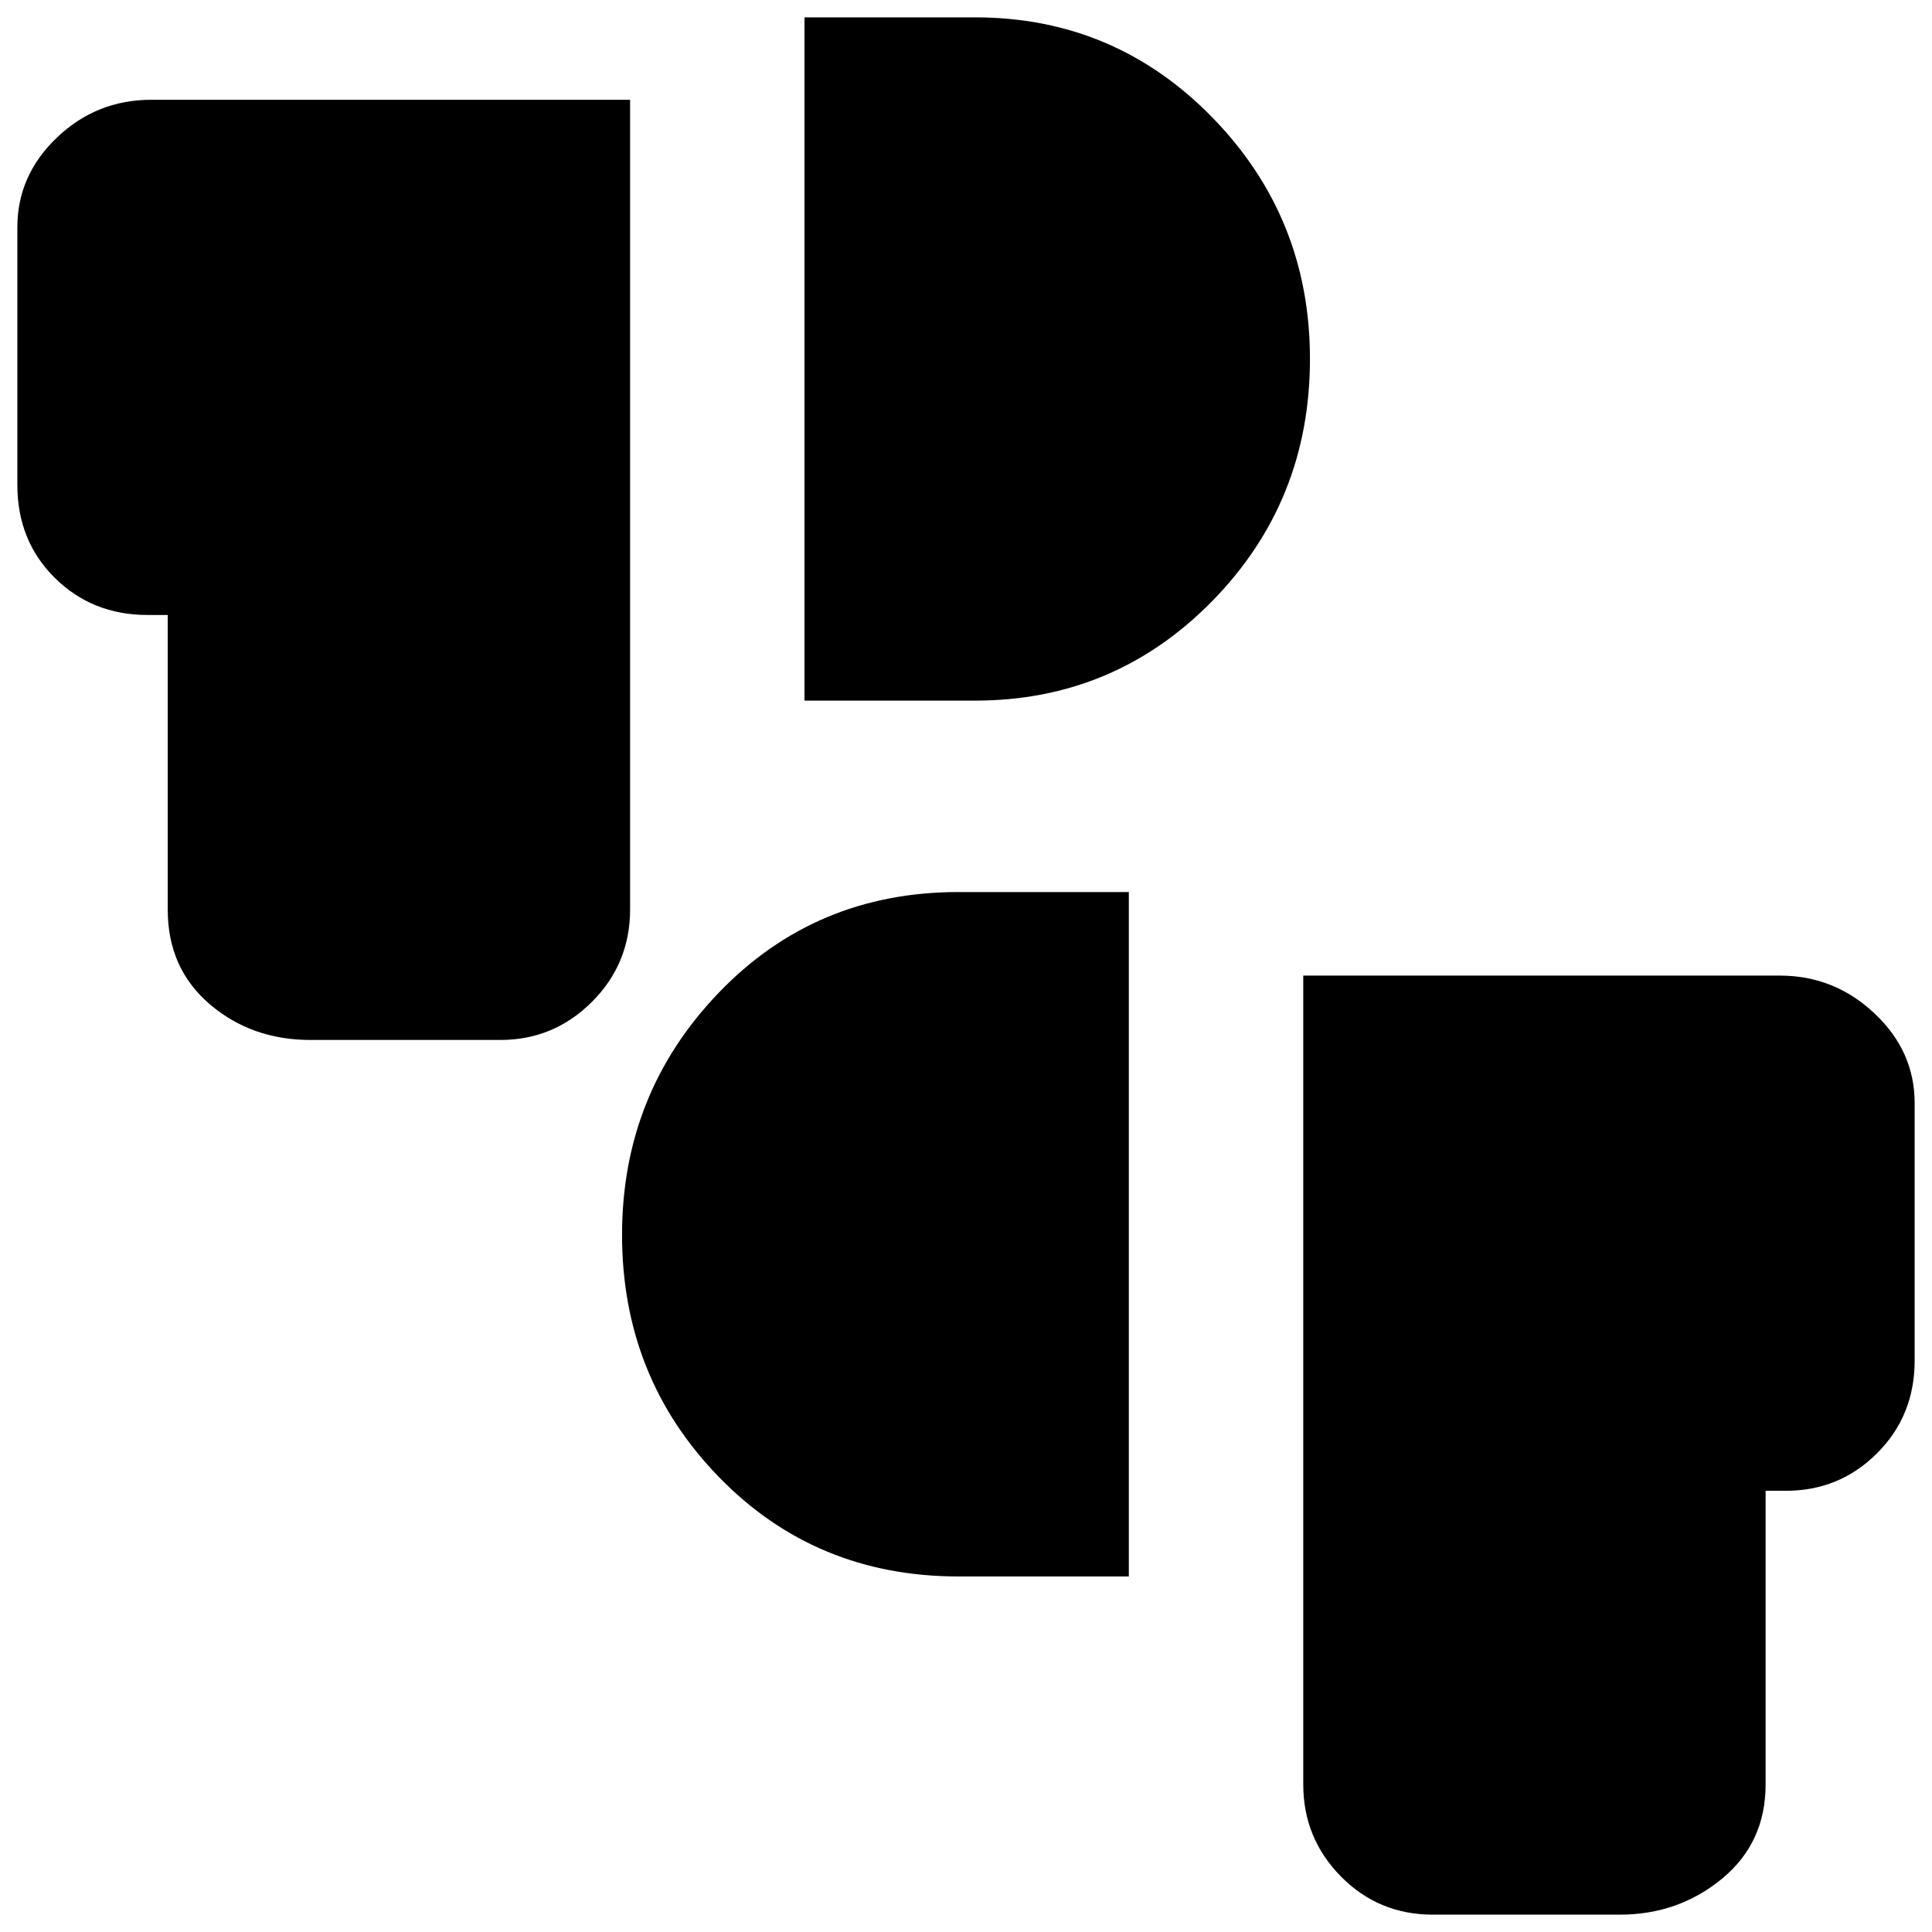 <svg xmlns="http://www.w3.org/2000/svg" height="40" viewBox="0 -960 960 960" width="40"><path d="M711.97-8.62q-27 0-45.7-19-18.69-18.99-18.69-45.7v-401.91h236.84q27.06 0 47.01 18.78t19.95 44.58v127.99q0 27.31-18.66 45.98-18.65 18.67-45.37 18.67h-10.03v145.91q0 29.01-21.67 46.85-21.67 17.85-50.82 17.85h-92.86ZM476.26-176.67q-71.07 0-119.12-49.49-48.05-49.5-48.05-120.24 0-70.29 48.05-120.32 48.05-50.03 119.12-50.03h84.65v340.08h-84.65ZM154.28-443.25q-29.35 0-50.14-17.84t-20.79-46.85v-146.48H73.32q-27.44 0-46.07-18.42-18.63-18.41-18.63-46.23v-127.99q0-25.8 19.66-44.58 19.66-18.78 46.95-18.78h237.86v402.29q0 27.01-18.95 45.95-18.95 18.93-45.5 18.93h-94.36Zm245.47-168.61v-339.52h84.66q69.45 0 117.98 49.73 48.52 49.72 48.52 120.02 0 70.75-48.52 120.26-48.53 49.51-117.98 49.51h-84.66Z"/></svg>